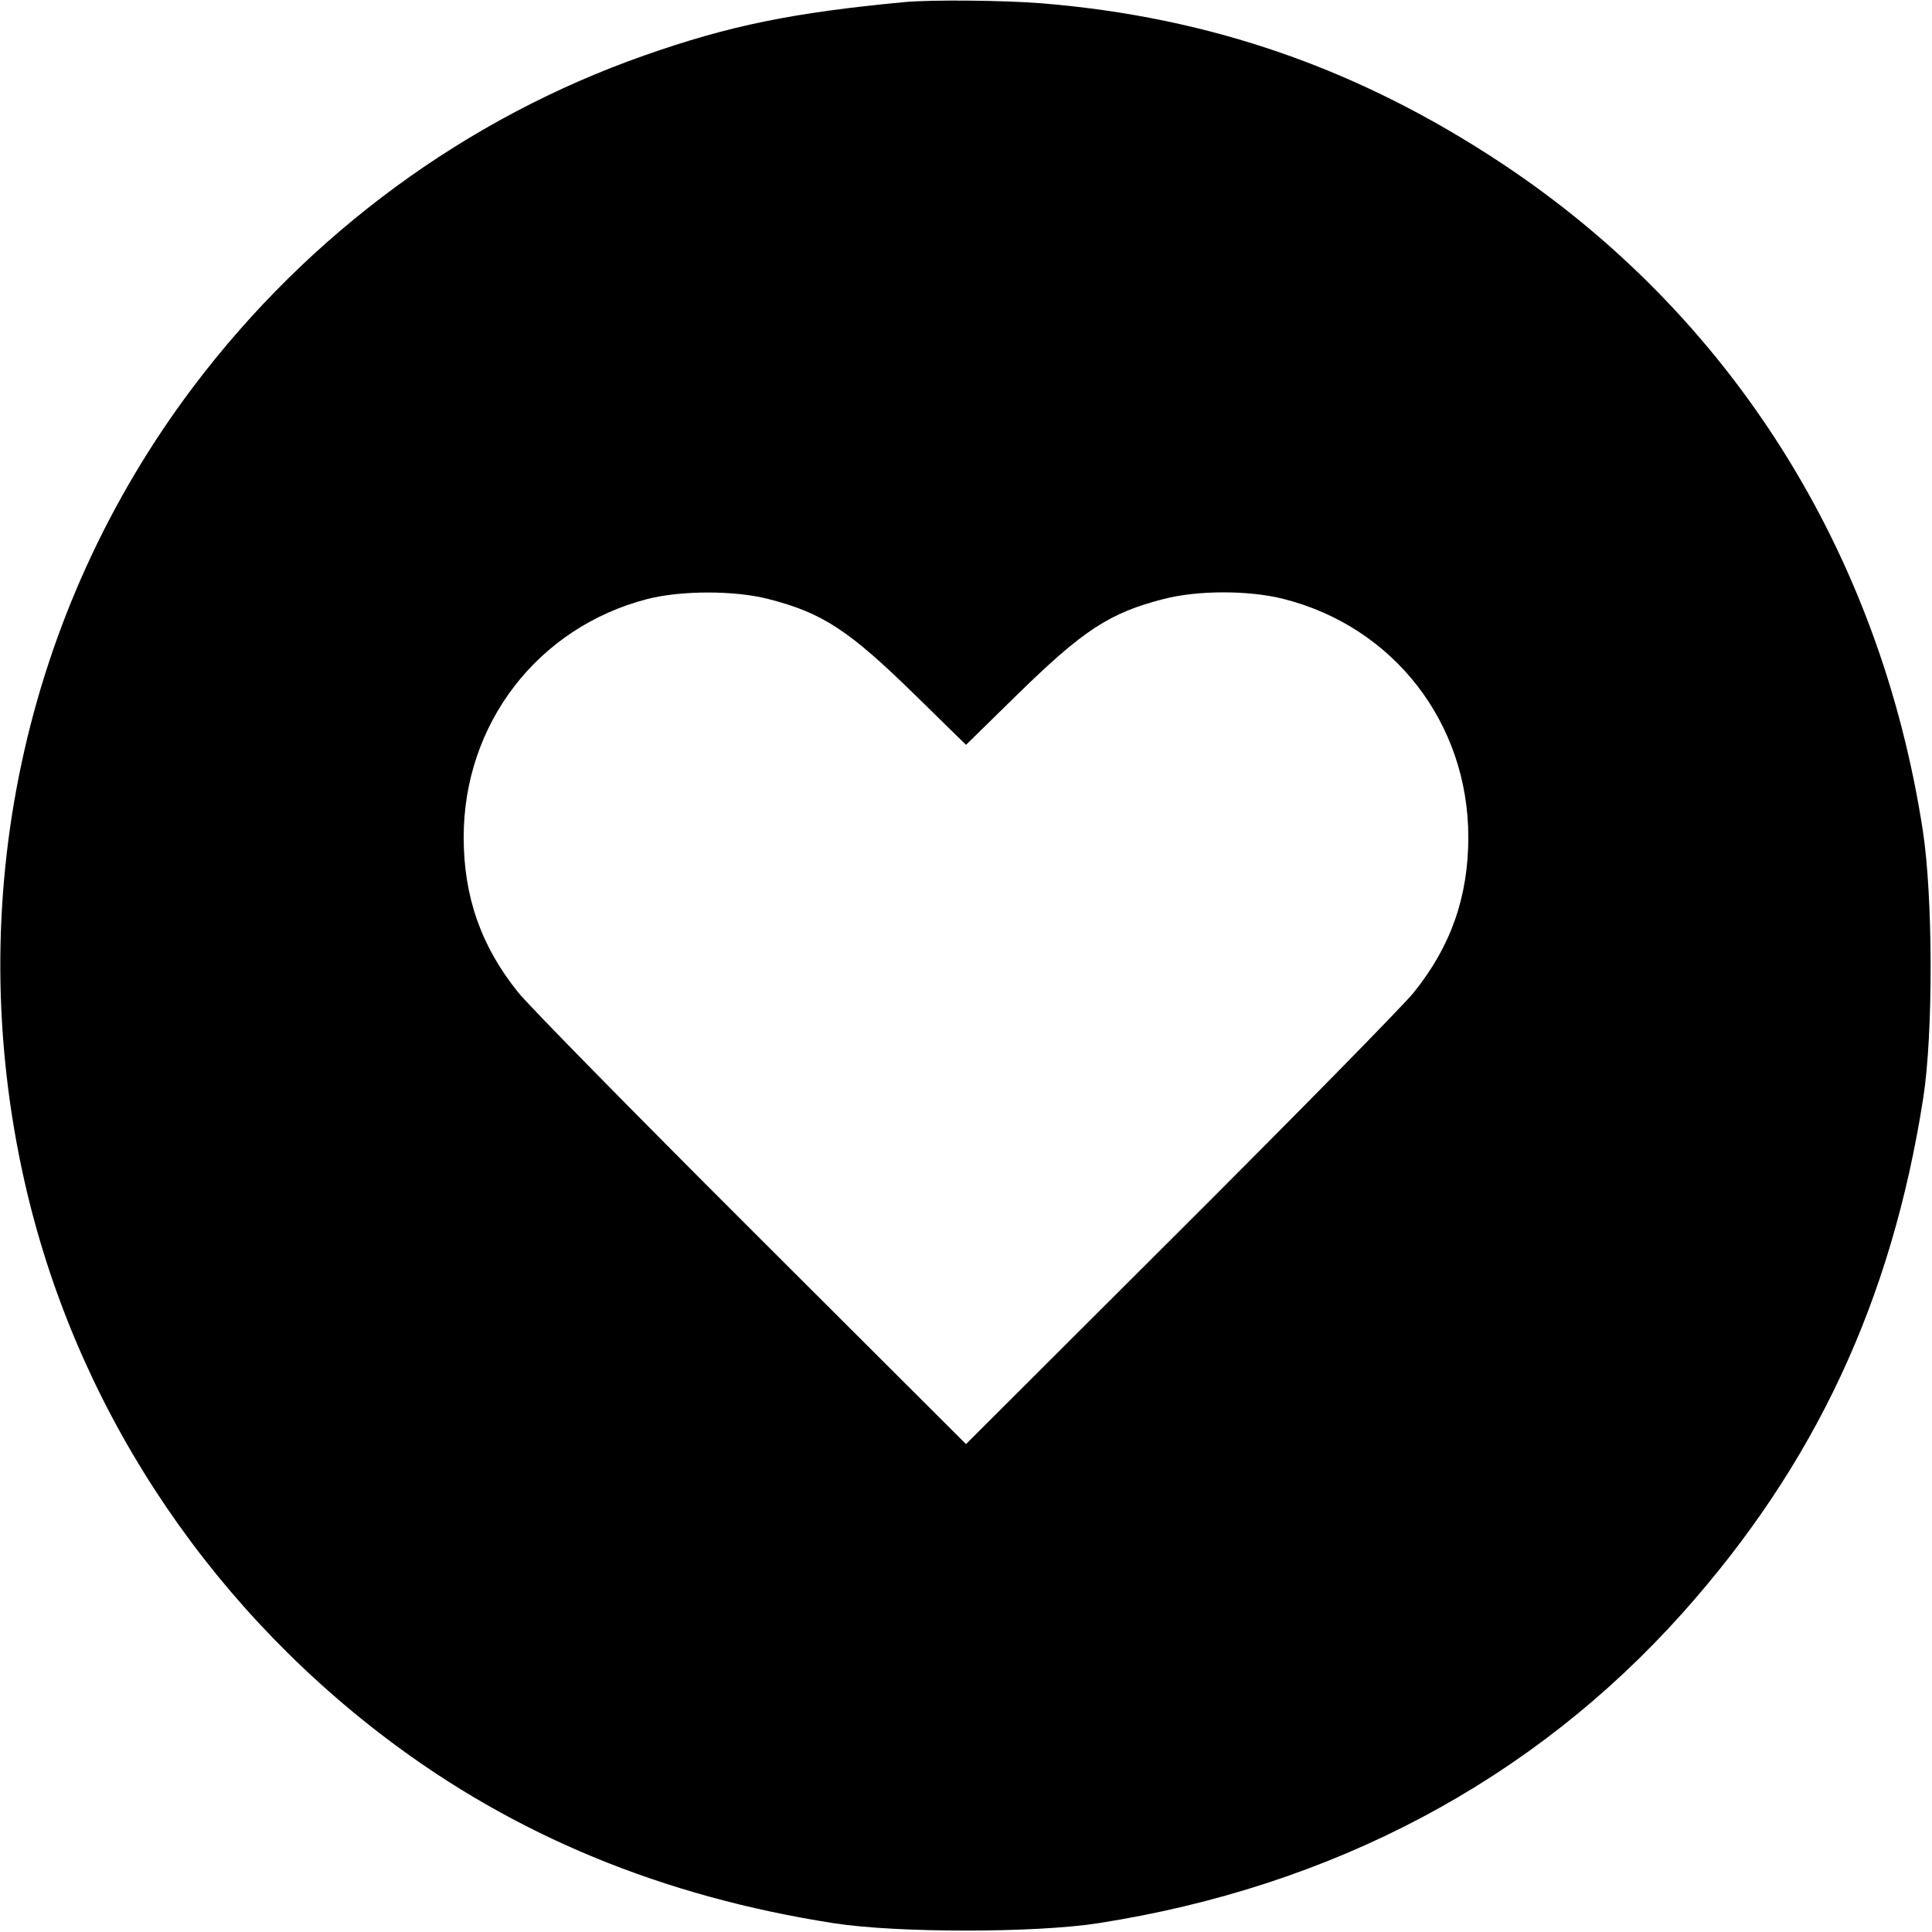 <svg fill="none" viewBox="0 0 15 15" xmlns="http://www.w3.org/2000/svg"><path d="M7.025 0.016 C 6.154 0.098,5.661 0.199,5.004 0.430 C 3.620 0.916,2.401 1.811,1.503 3.000 C 0.181 4.751,-0.298 6.995,0.188 9.162 C 0.572 10.875,1.567 12.410,2.996 13.494 C 3.991 14.249,5.139 14.724,6.475 14.932 C 6.965 15.008,8.035 15.008,8.525 14.932 C 10.348 14.648,11.897 13.826,13.060 12.527 C 14.090 11.375,14.686 10.102,14.932 8.525 C 15.010 8.025,15.008 6.967,14.929 6.450 C 14.596 4.283,13.437 2.446,11.659 1.268 C 10.553 0.535,9.402 0.134,8.092 0.026 C 7.797 0.002,7.232 -0.003,7.025 0.016 M5.963 4.650 C 6.386 4.758,6.590 4.892,7.106 5.397 L 7.500 5.783 7.894 5.397 C 8.410 4.892,8.614 4.758,9.037 4.650 C 9.303 4.582,9.696 4.582,9.965 4.650 C 10.820 4.866,11.400 5.613,11.400 6.500 C 11.400 6.963,11.264 7.349,10.976 7.706 C 10.896 7.806,10.081 8.636,9.165 9.550 L 7.500 11.212 5.835 9.550 C 4.919 8.636,4.104 7.806,4.024 7.706 C 3.736 7.349,3.600 6.963,3.600 6.500 C 3.600 5.618,4.176 4.871,5.025 4.651 C 5.286 4.584,5.701 4.583,5.963 4.650 " fill="currentColor" stroke="none" fill-rule="evenodd"></path></svg>